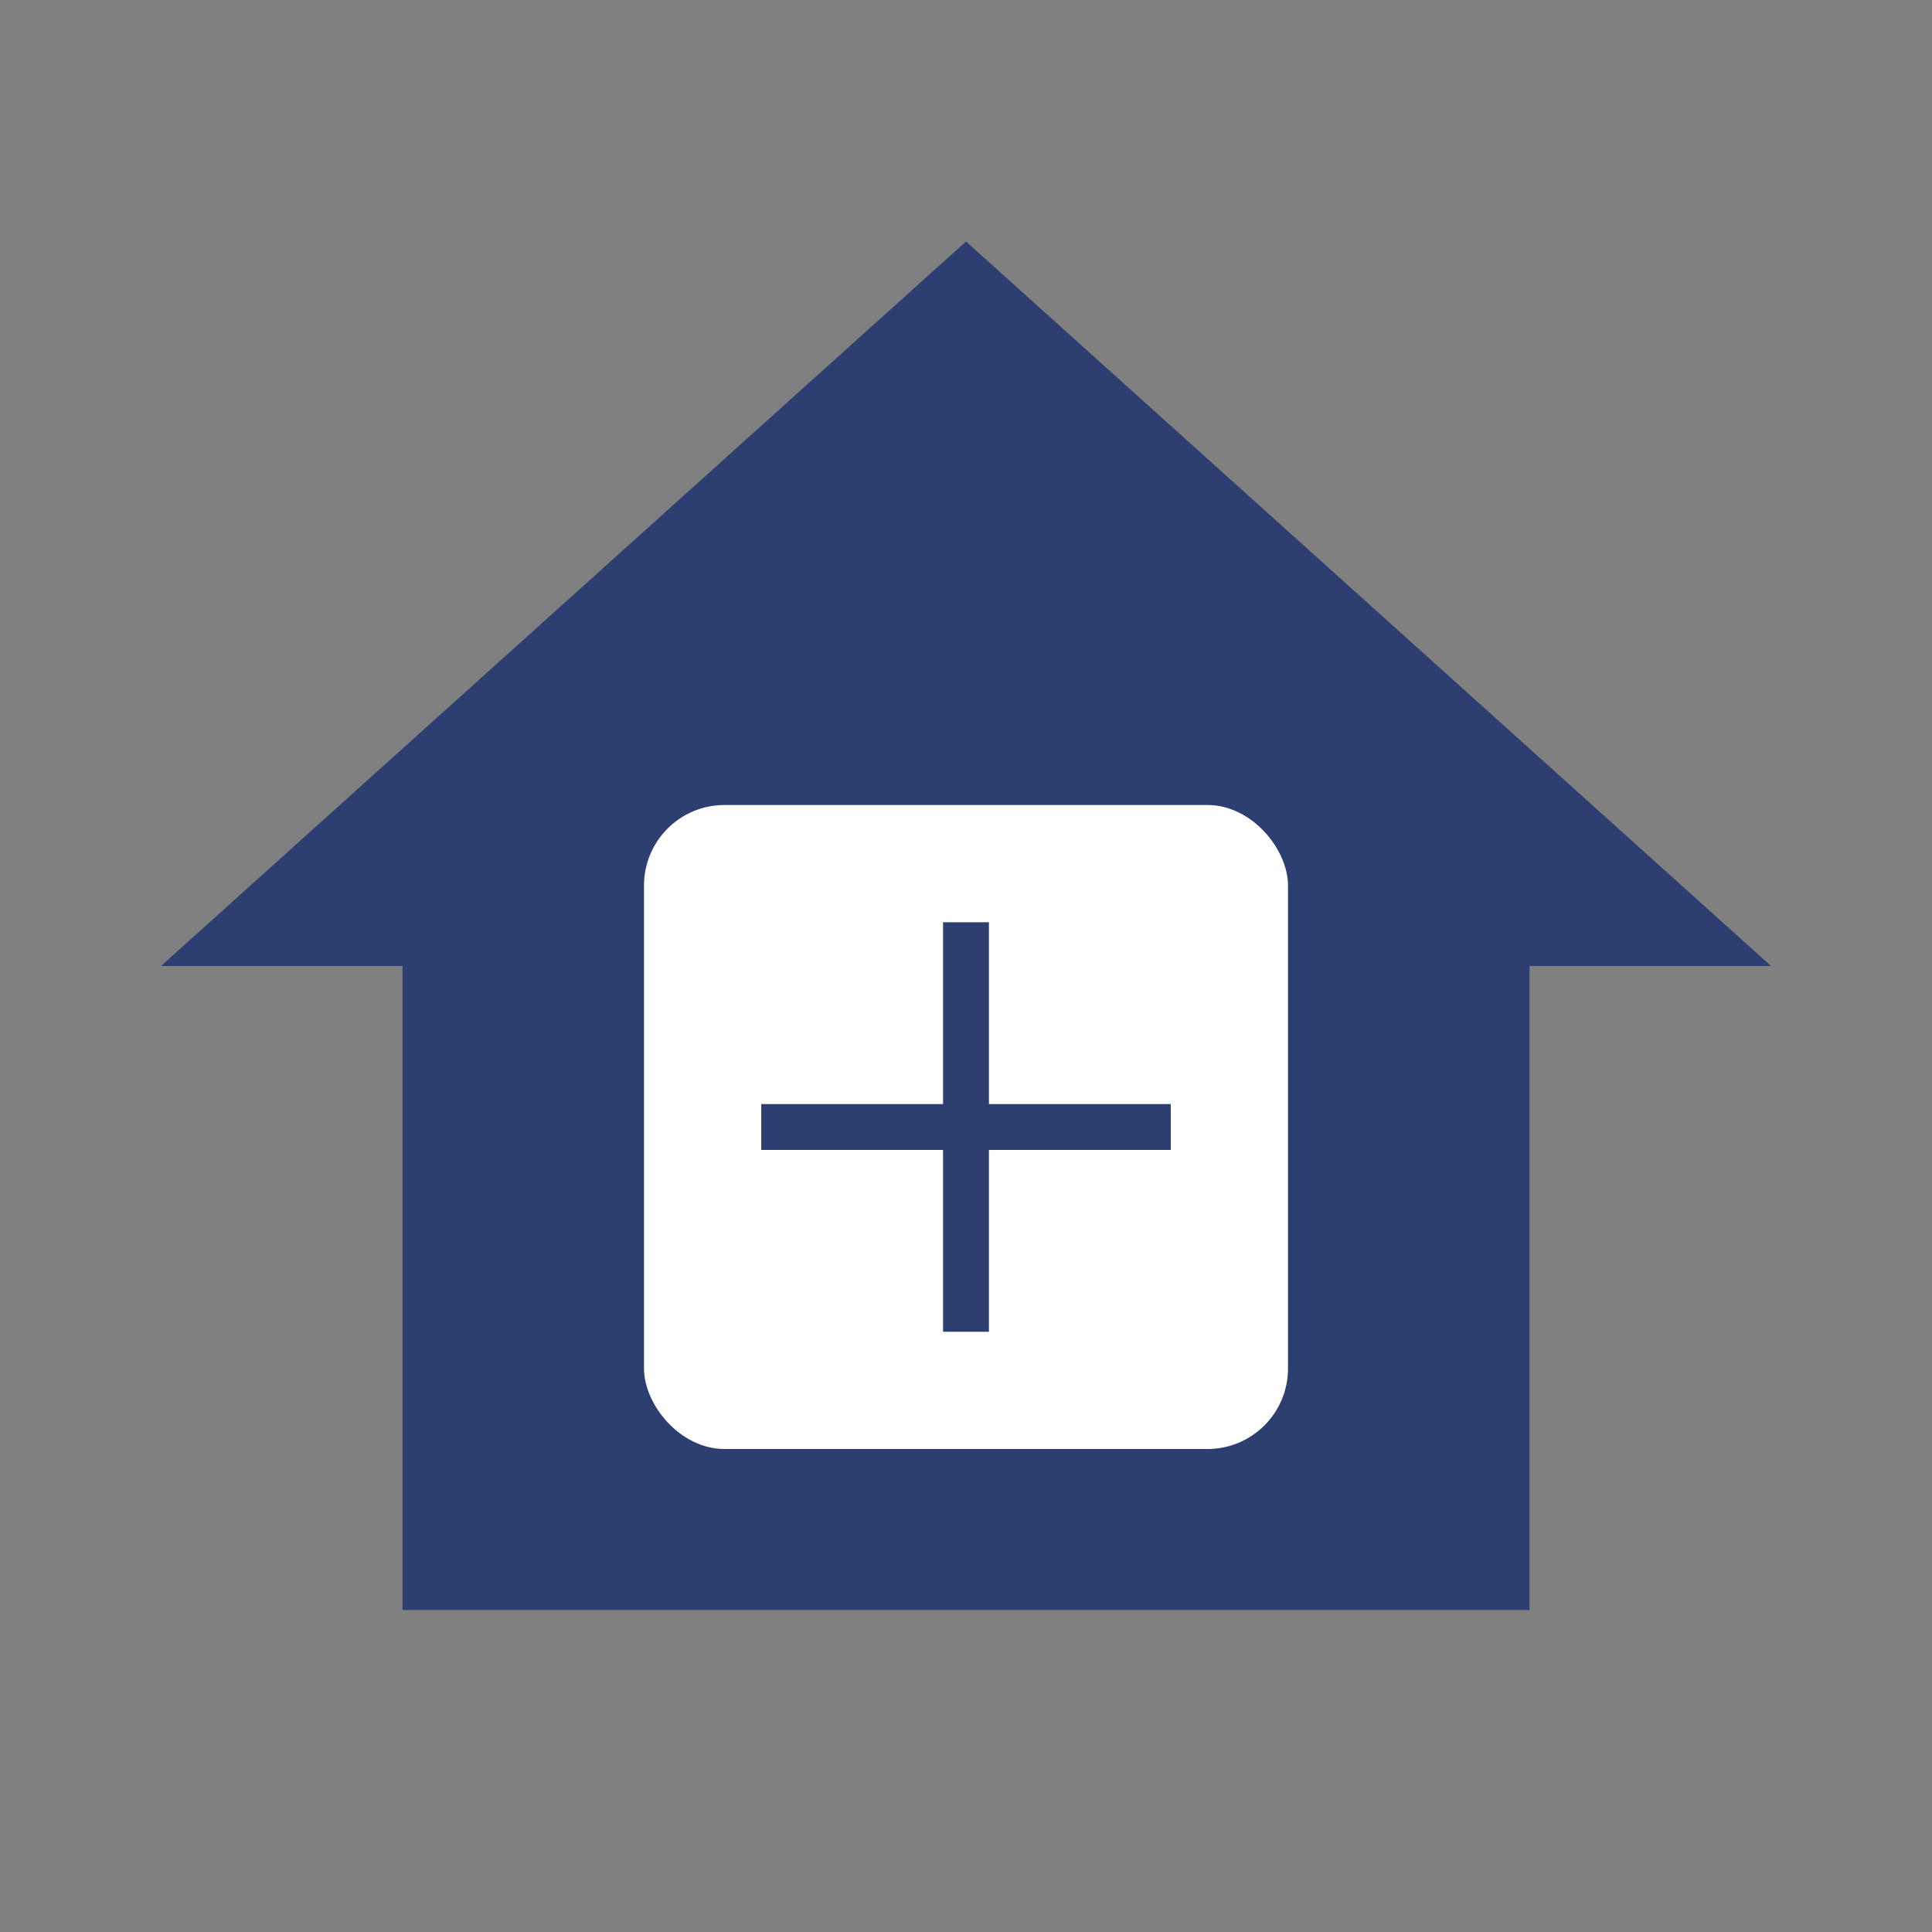 <?xml version="1.0" encoding="UTF-8"?>
<svg width="24px" height="24px" viewBox="0 0 24 24" version="1.1" xmlns="http://www.w3.org/2000/svg" xmlns:xlink="http://www.w3.org/1999/xlink">
    <rect x="0" y="0" width="24" height="24" fill="#808080" stroke="none"/>
    <!-- Generator: Sketch 51.1 (57501) - http://www.bohemiancoding.com/sketch -->
    <title>Mobile</title>
    <desc>Created with Sketch.</desc>
    <defs></defs>
    <g id="Mobile" stroke="none" stroke-width="1" fill="none" fill-rule="evenodd">
        <polygon id="Shape" fill="#2D3E70" fill-rule="nonzero" points="10 20 14 20 19 20 19 12 22 12 12 3 2 12 5 12 5 20"></polygon>
        <rect id="Rectangle" fill="#FFFFFF" x="8" y="10" width="8" height="8" rx="1"></rect>
        <g id="ic_clear_black_24px" transform="translate(12, 14) rotate(-45) translate(-12, -14) translate(9, 11)">
            <polygon id="Shape" fill="#2D3E70" fill-rule="nonzero" points="5 1.403 4.597 1 3 2.597 1.403 1 1 1.403 2.597 3 1 4.597 1.403 5 3 3.403 4.597 5 5 4.597 3.403 3"></polygon>
            <polygon id="Shape" points="0 0 6 0 6 6 0 6"></polygon>
        </g>
    </g>
</svg>
